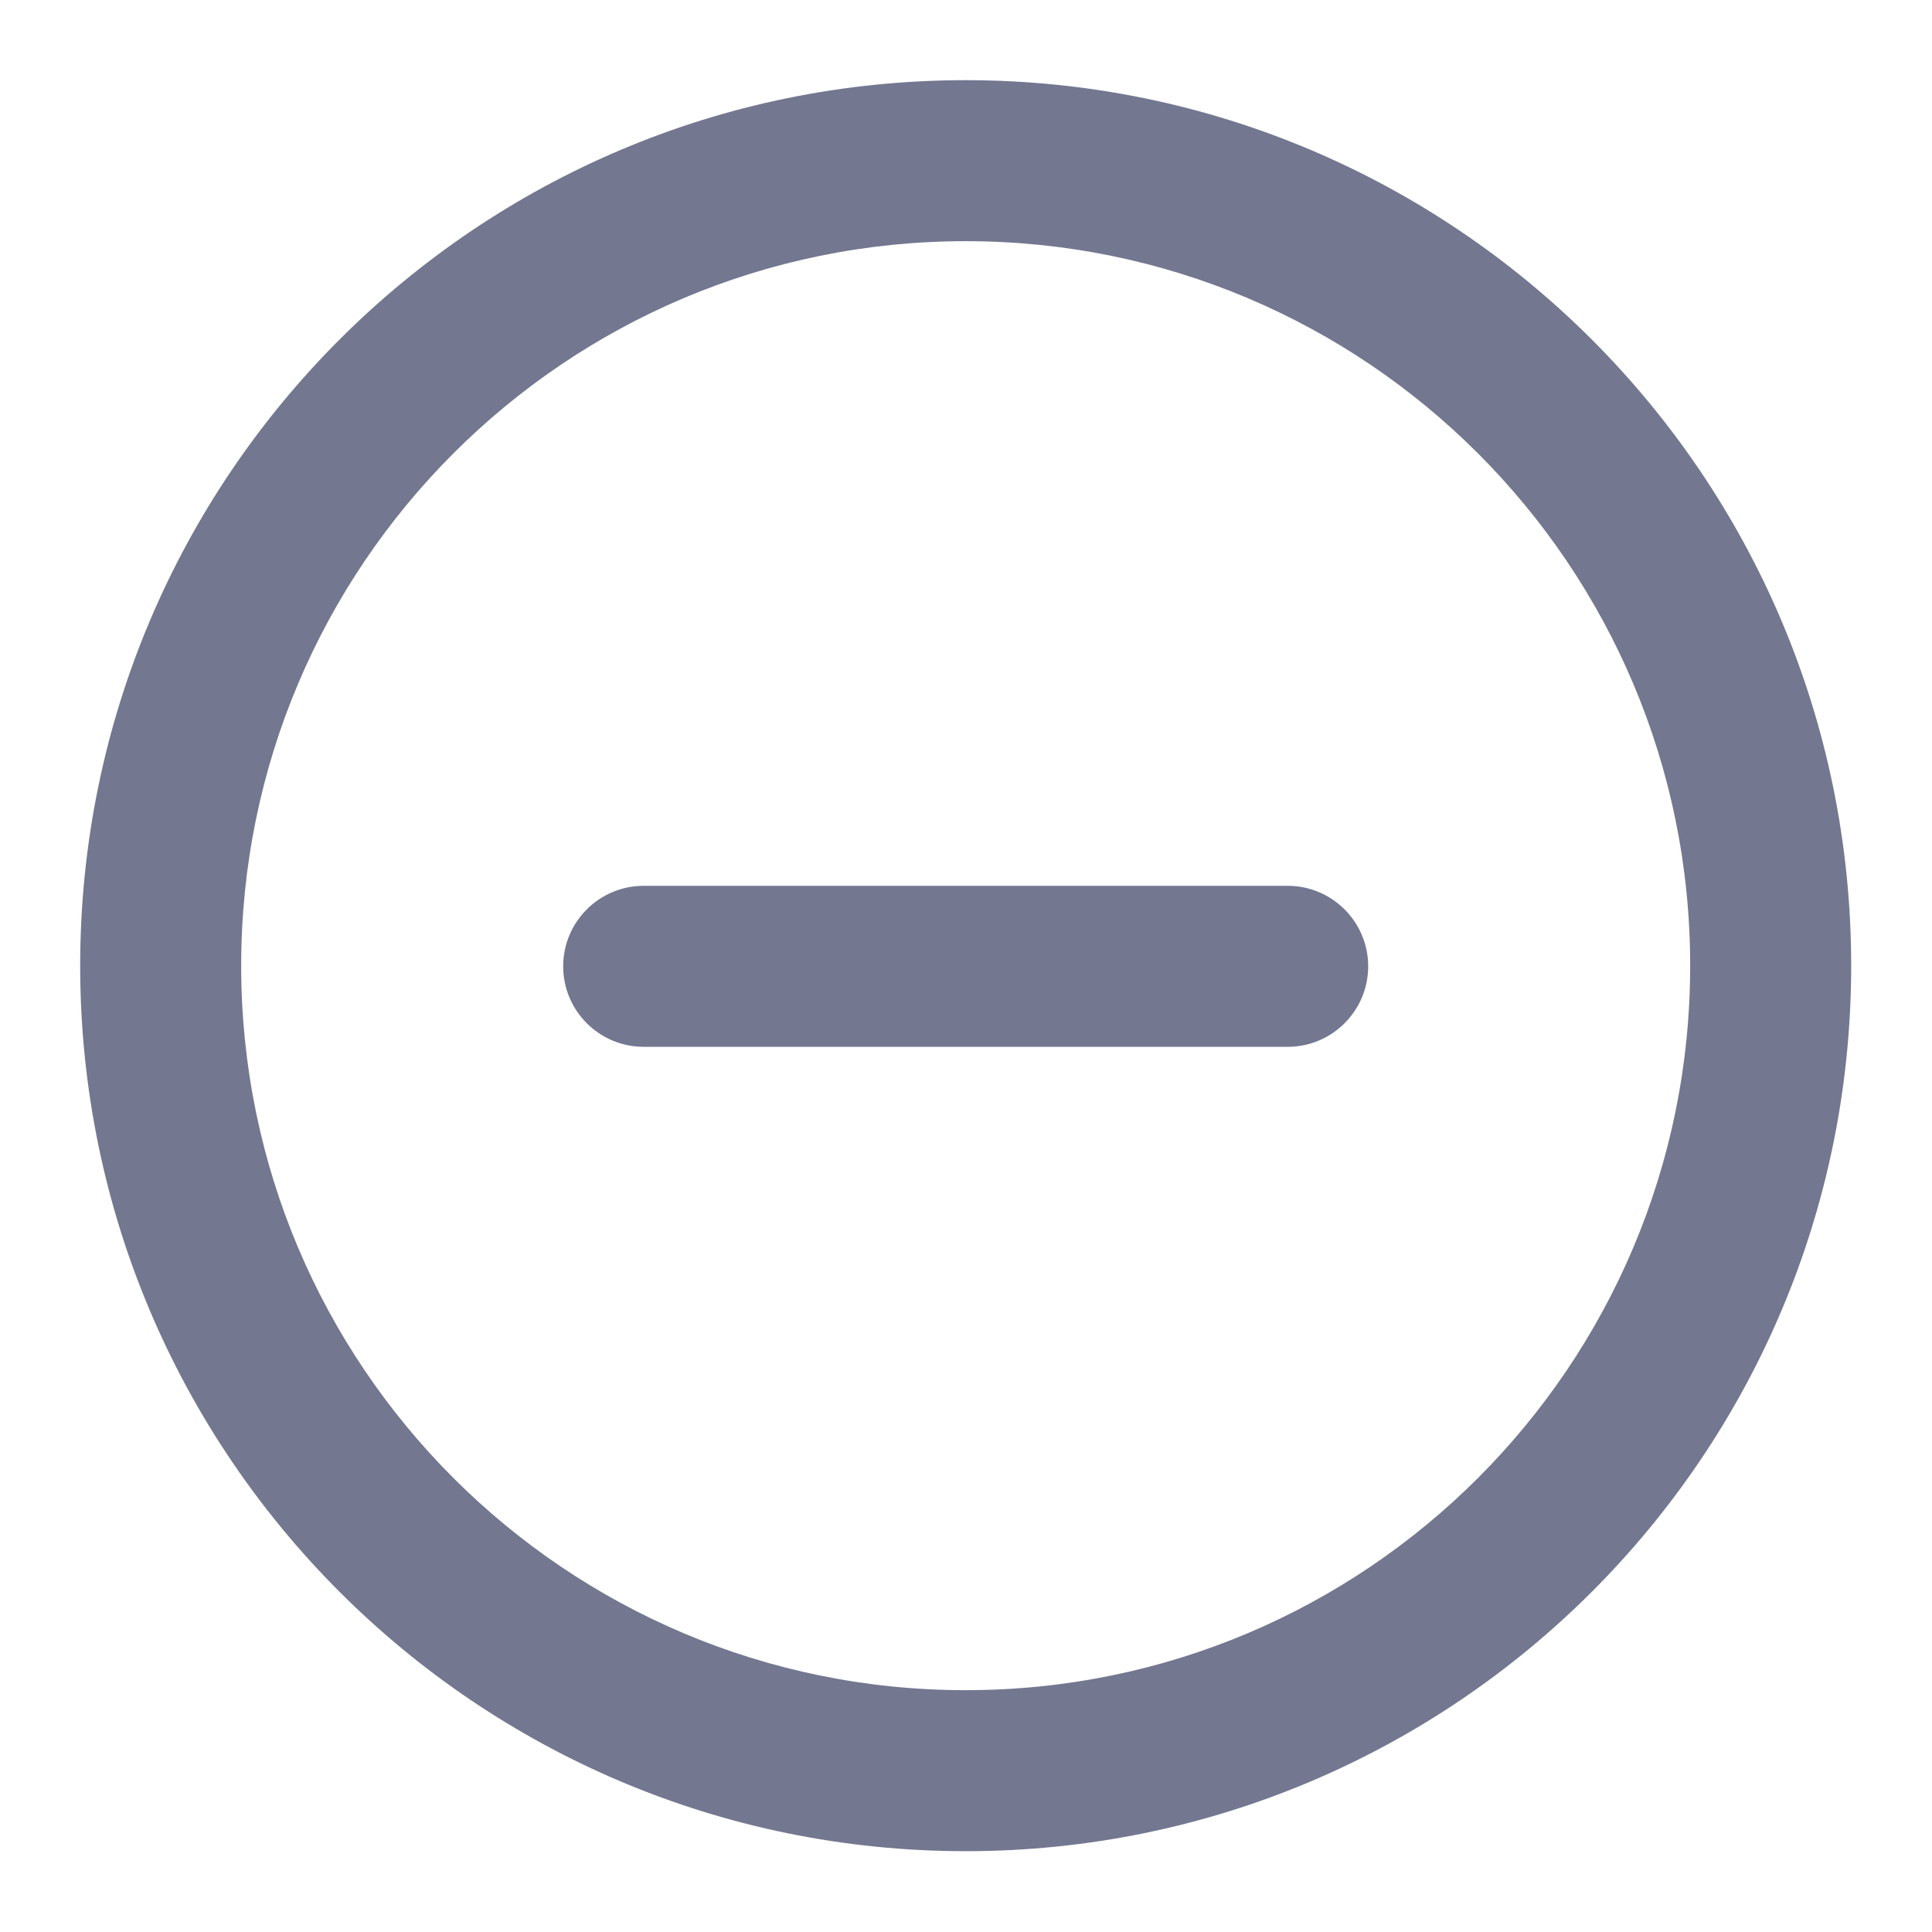 <svg width="24" height="24" viewBox="0 0 24 24" fill="none" xmlns="http://www.w3.org/2000/svg">
<path d="M7.996 11.004C7.444 11.004 6.996 11.452 6.996 12.004C6.996 12.556 7.444 13.004 7.996 13.004H15.996C16.548 13.004 16.996 12.556 16.996 12.004C16.996 11.452 16.548 11.004 15.996 11.004H7.996Z" fill="#737790"/>
<path fill-rule="evenodd" clip-rule="evenodd" d="M22.996 11.996C22.996 18.071 18.071 22.996 11.996 22.996C5.921 22.996 0.996 18.071 0.996 11.996C0.996 5.921 5.921 0.996 11.996 0.996C18.071 0.996 22.996 5.921 22.996 11.996ZM20.996 11.996C20.996 16.967 16.967 20.996 11.996 20.996C7.026 20.996 2.996 16.967 2.996 11.996C2.996 7.026 7.026 2.996 11.996 2.996C16.967 2.996 20.996 7.026 20.996 11.996Z" fill="#737790"/>
</svg>
